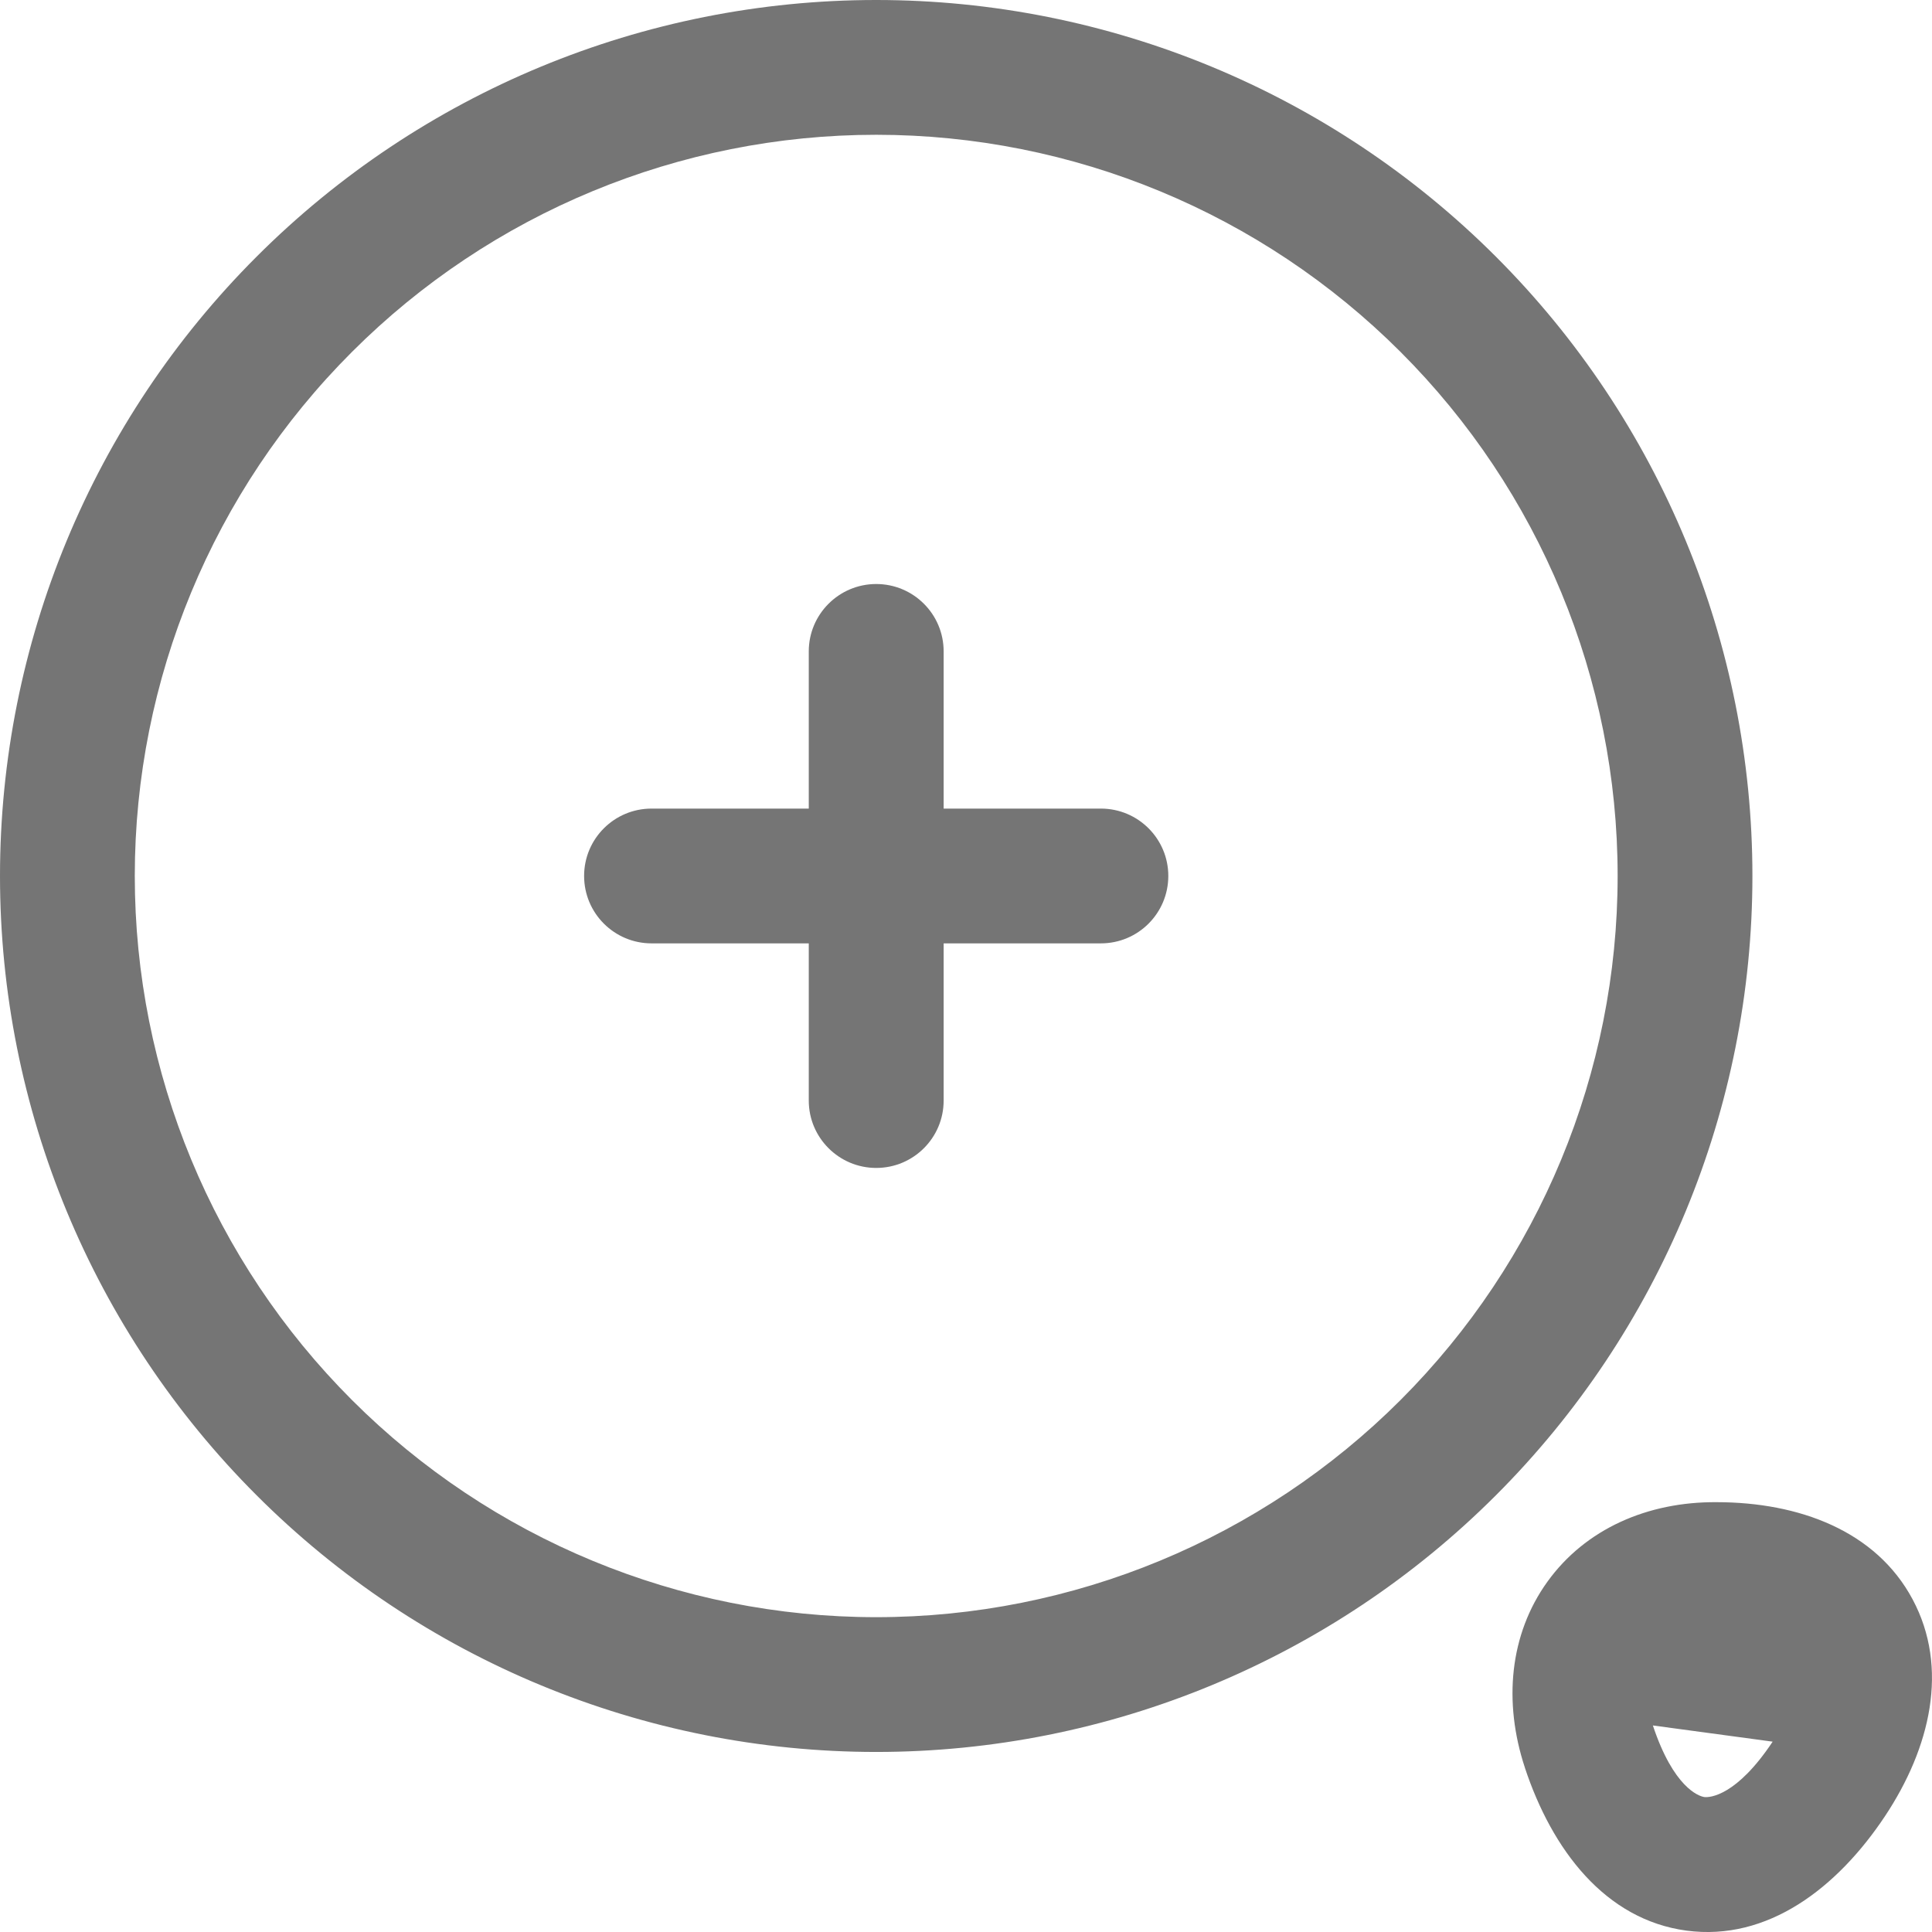 <svg width="21" height="21" viewBox="0 0 21 21" fill="none" xmlns="http://www.w3.org/2000/svg">
<path fillRule="evenodd" clipRule="evenodd" d="M2.79 2.789C4.576 1.003 6.998 0 9.524 0C12.05 0 14.473 1.003 16.259 2.789C18.045 4.574 19.048 6.996 19.048 9.521C19.048 12.047 18.045 14.469 16.259 16.254C14.473 18.04 12.05 19.043 9.524 19.043C6.998 19.043 4.576 18.04 2.79 16.254C1.003 14.469 0 12.047 0 9.521C0 6.996 1.003 4.574 2.79 2.789ZM9.524 1.465C7.387 1.465 5.337 2.314 3.826 3.825C2.314 5.335 1.465 7.385 1.465 9.521C1.465 11.658 2.314 13.707 3.826 15.218C5.337 16.729 7.387 17.578 9.524 17.578C11.662 17.578 13.711 16.729 15.223 15.218C16.734 13.707 17.583 11.658 17.583 9.521C17.583 7.385 16.734 5.335 15.223 3.825C13.711 2.314 11.662 1.465 9.524 1.465ZM9.524 6.348C9.929 6.348 10.257 6.676 10.257 7.08V8.789H11.966C12.371 8.789 12.699 9.117 12.699 9.521C12.699 9.926 12.371 10.254 11.966 10.254H10.257V11.963C10.257 12.367 9.929 12.695 9.524 12.695C9.12 12.695 8.791 12.367 8.791 11.963V10.254H7.082C6.677 10.254 6.349 9.926 6.349 9.521C6.349 9.117 6.677 8.789 7.082 8.789H8.791V7.08C8.791 6.676 9.12 6.348 9.524 6.348ZM16.82 17.192C17.233 16.619 17.909 16.322 18.661 16.328C18.662 16.328 18.663 16.328 18.664 16.328L18.657 17.061V16.328C18.659 16.328 18.66 16.328 18.661 16.328C19.551 16.329 20.39 16.637 20.789 17.384C21.189 18.131 20.981 19 20.489 19.741L20.489 19.741C19.971 20.52 19.215 21.103 18.331 20.985C17.446 20.866 16.87 20.105 16.575 19.215L16.575 19.214C16.339 18.5 16.408 17.764 16.82 17.192ZM17.966 18.755C18.189 19.426 18.462 19.524 18.525 19.533C18.588 19.541 18.878 19.518 19.268 18.931M17.966 18.755C17.85 18.404 17.918 18.174 18.009 18.048C18.099 17.923 18.291 17.79 18.651 17.793V17.793H18.657C19.271 17.793 19.456 17.997 19.498 18.075C19.54 18.154 19.607 18.421 19.268 18.931" fill="#757575"/>
</svg>
